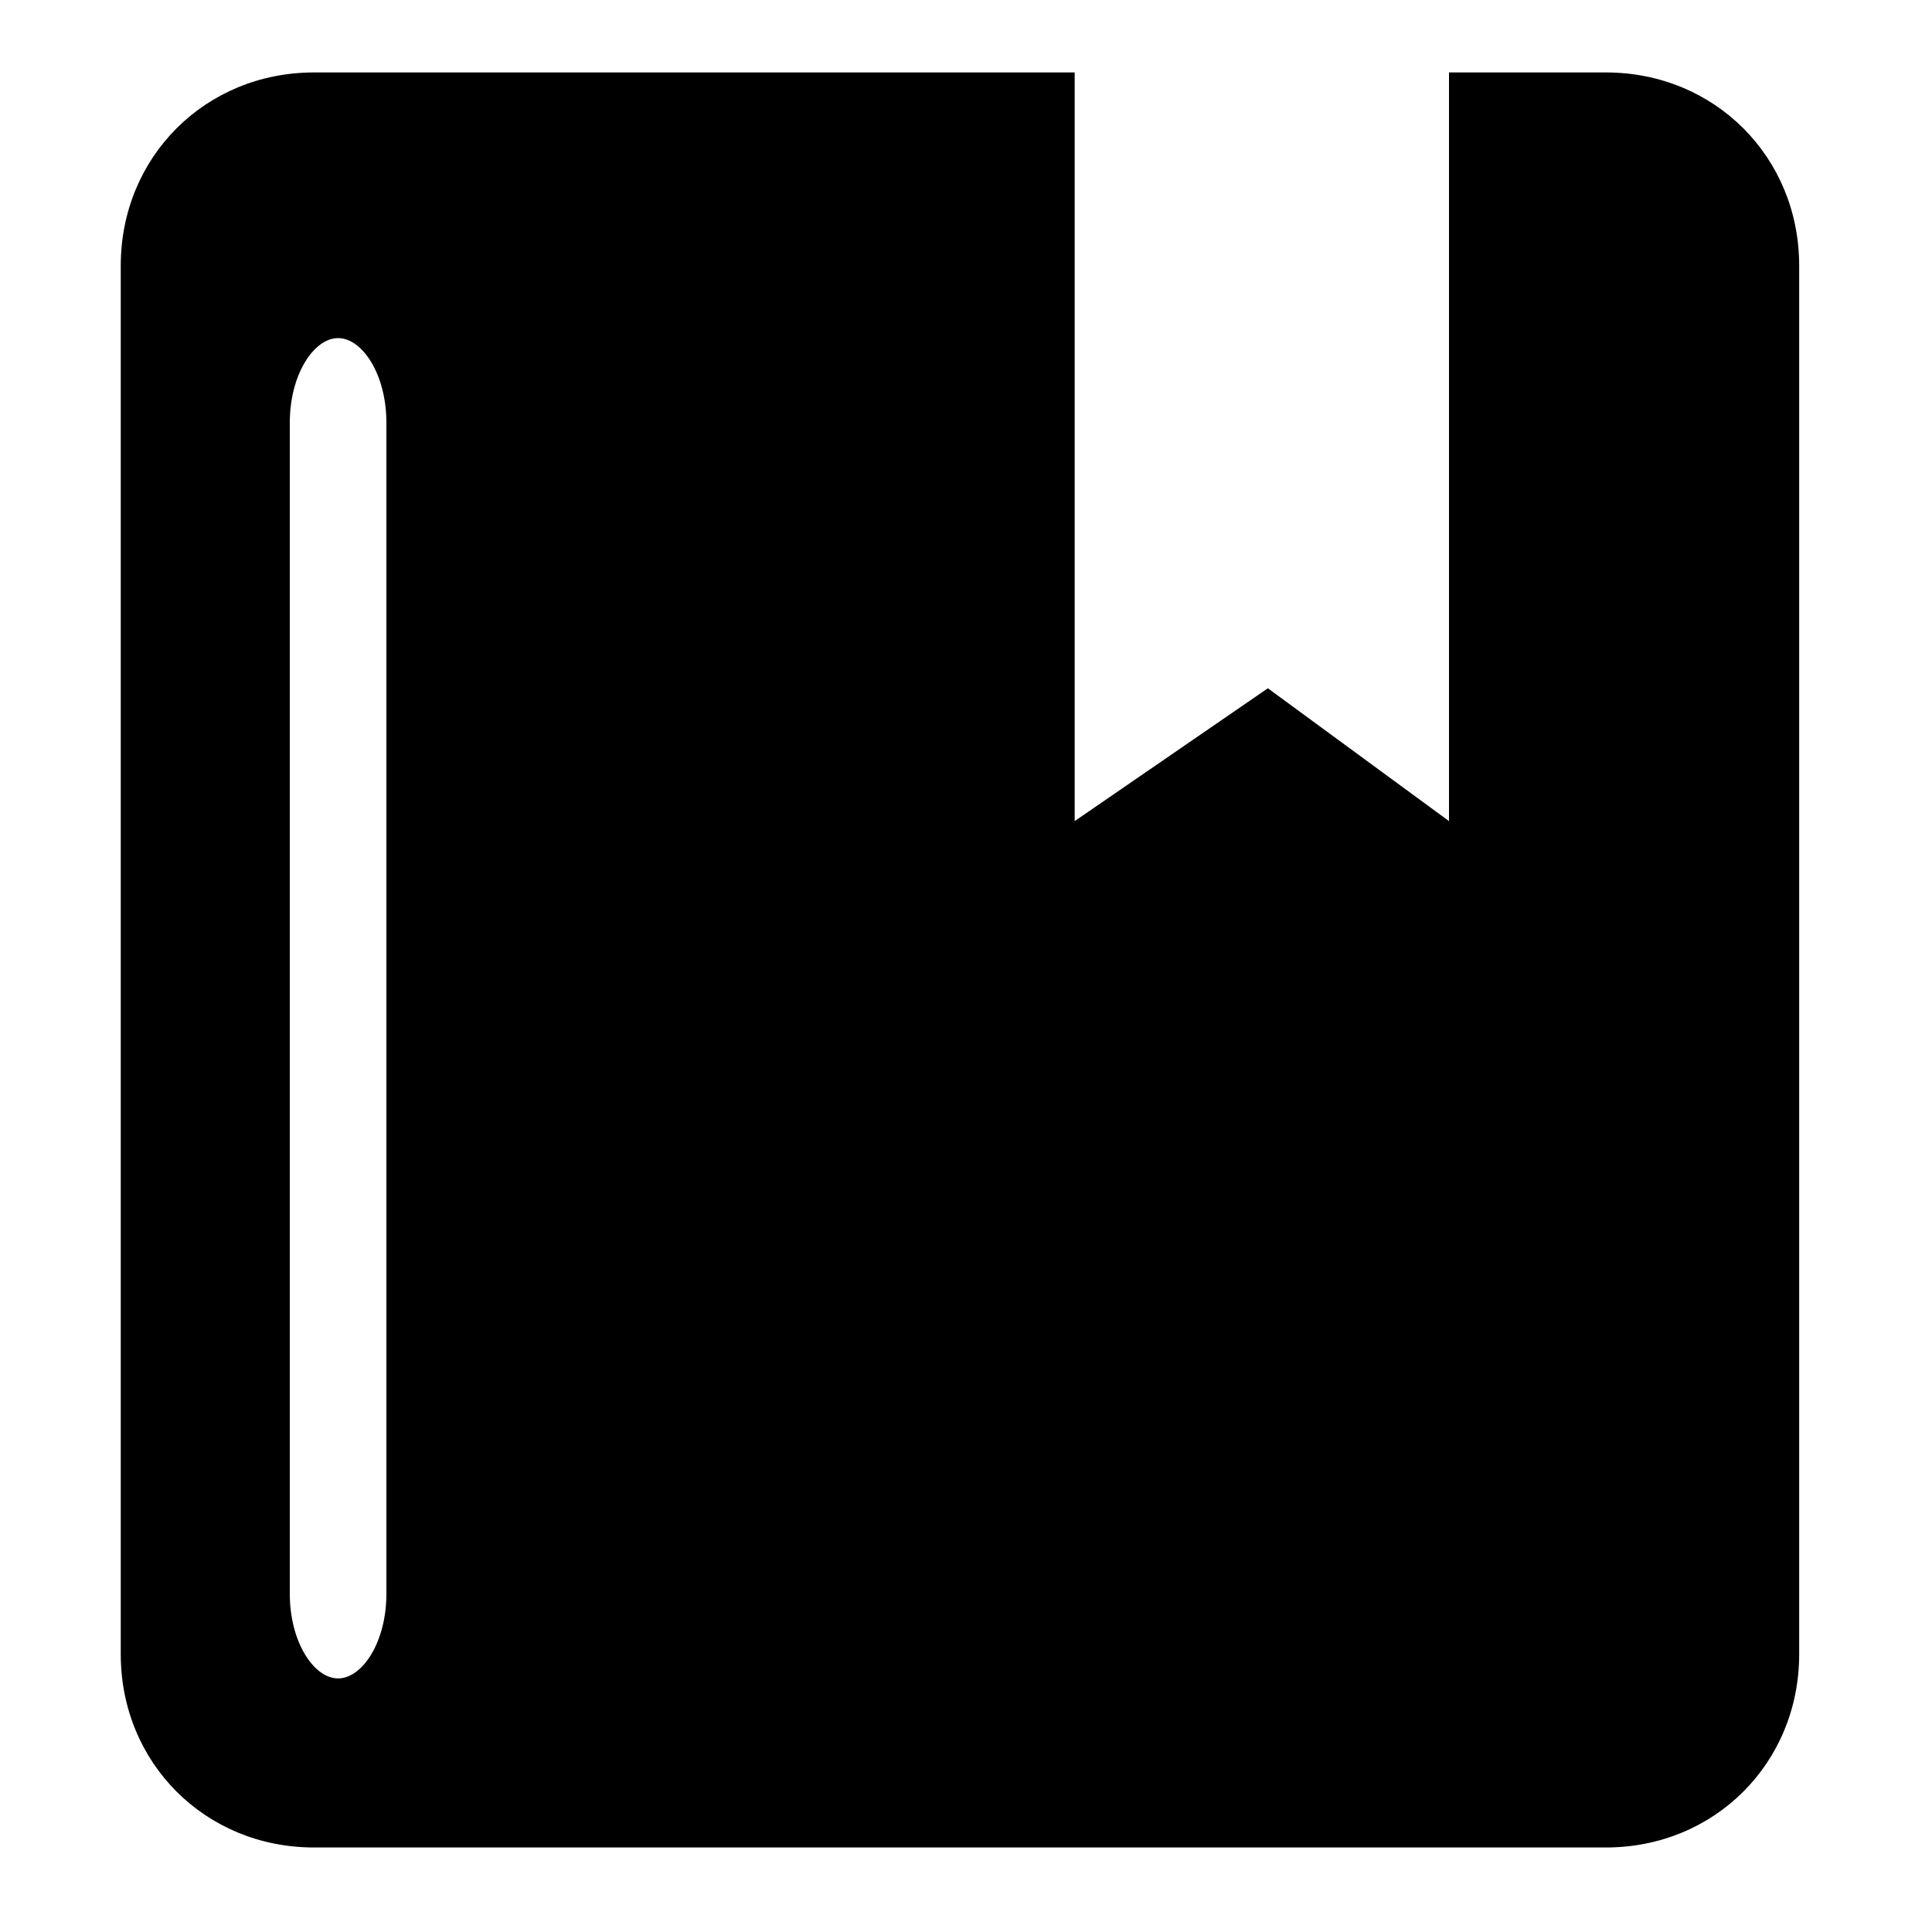 <svg version="1.1" id="图层_1" xmlns="http://www.w3.org/2000/svg" xmlns:xlink="http://www.w3.org/1999/xlink" x="0px" y="0px"
	 viewBox="0 0 16 16" style="enable-background:new 0 0 16 16;" xml:space="preserve">
<path class="st0" d="M12,0.6v6.2l-1.5-1.1L8.9,6.8V0.6H2.6C1.7,0.6,1,1.3,1,2.2v11.5c0,0.9,0.7,1.6,1.6,1.6h10.7
	c0.9,0,1.6-0.7,1.6-1.6V2.2c0-0.9-0.7-1.6-1.6-1.6H12z M3.2,13.2c0,0.4-0.2,0.7-0.4,0.7c-0.2,0-0.4-0.3-0.4-0.7V3.5
	c0-0.4,0.2-0.7,0.4-0.7c0.2,0,0.4,0.3,0.4,0.7V13.2z"/>
</svg>
